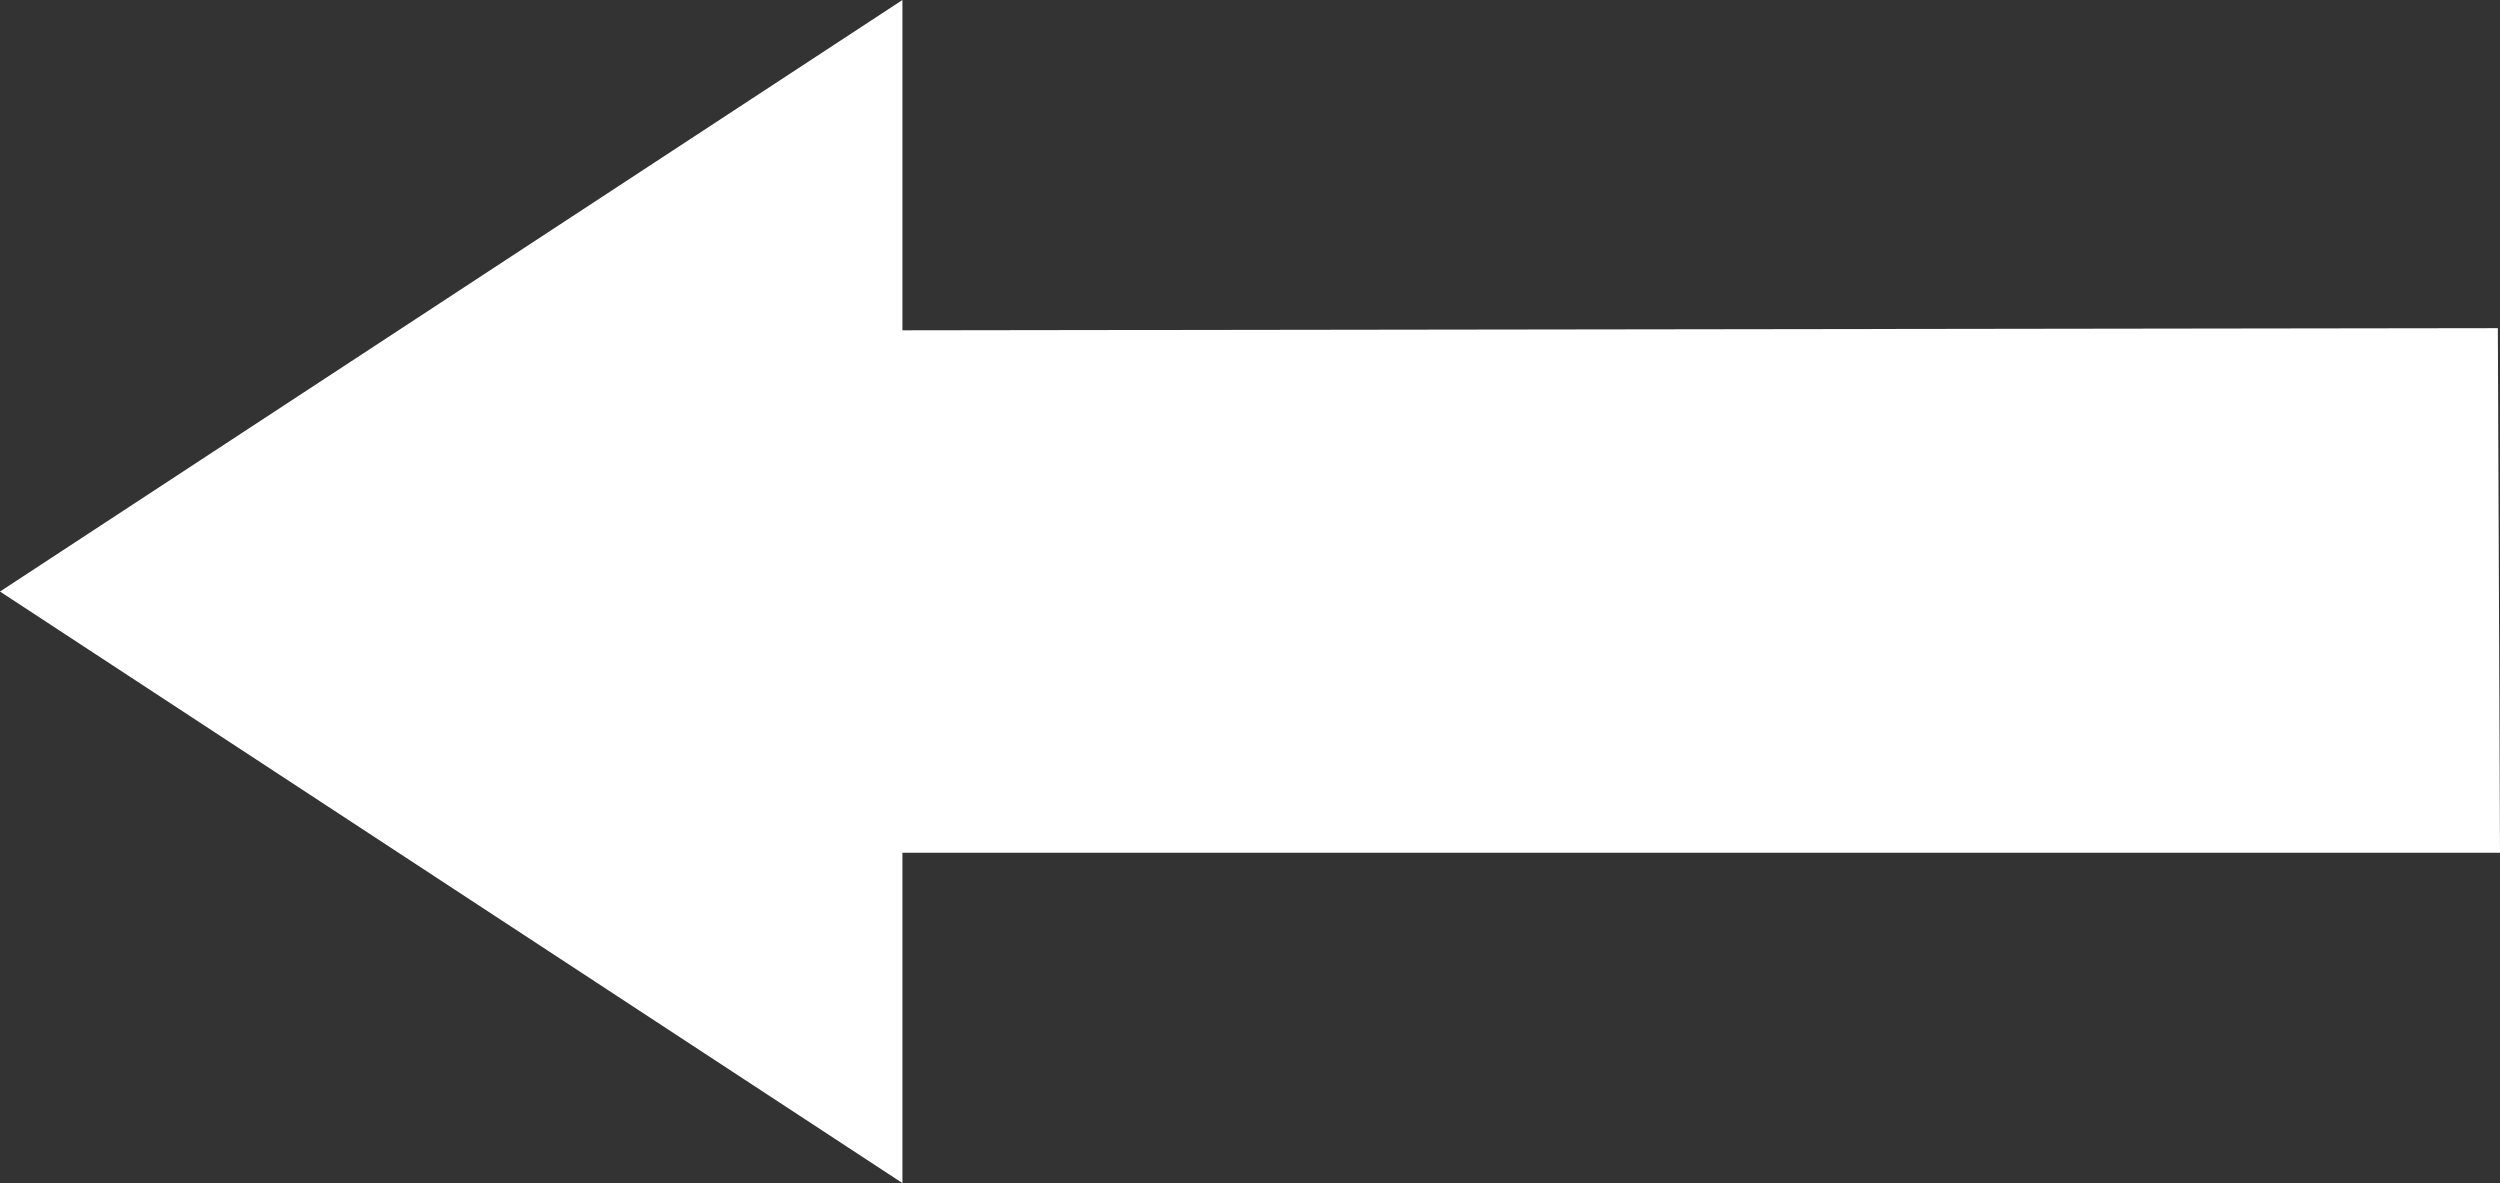 <svg id="Layer_1" data-name="Layer 1" xmlns="http://www.w3.org/2000/svg" viewBox="0 0 115.8 54.8"><rect x="0" y="0" width="115.8" height="54.8" fill="#333333" stroke="none"/><defs><style>.cls-1{fill:#fff;}</style></defs><title>arrow_left</title><polygon class="cls-1" points="0 27.4 41.8 54.8 41.8 39.5 115.8 39.5 115.7 15.2 41.8 15.3 41.8 0 0 27.4"/></svg>